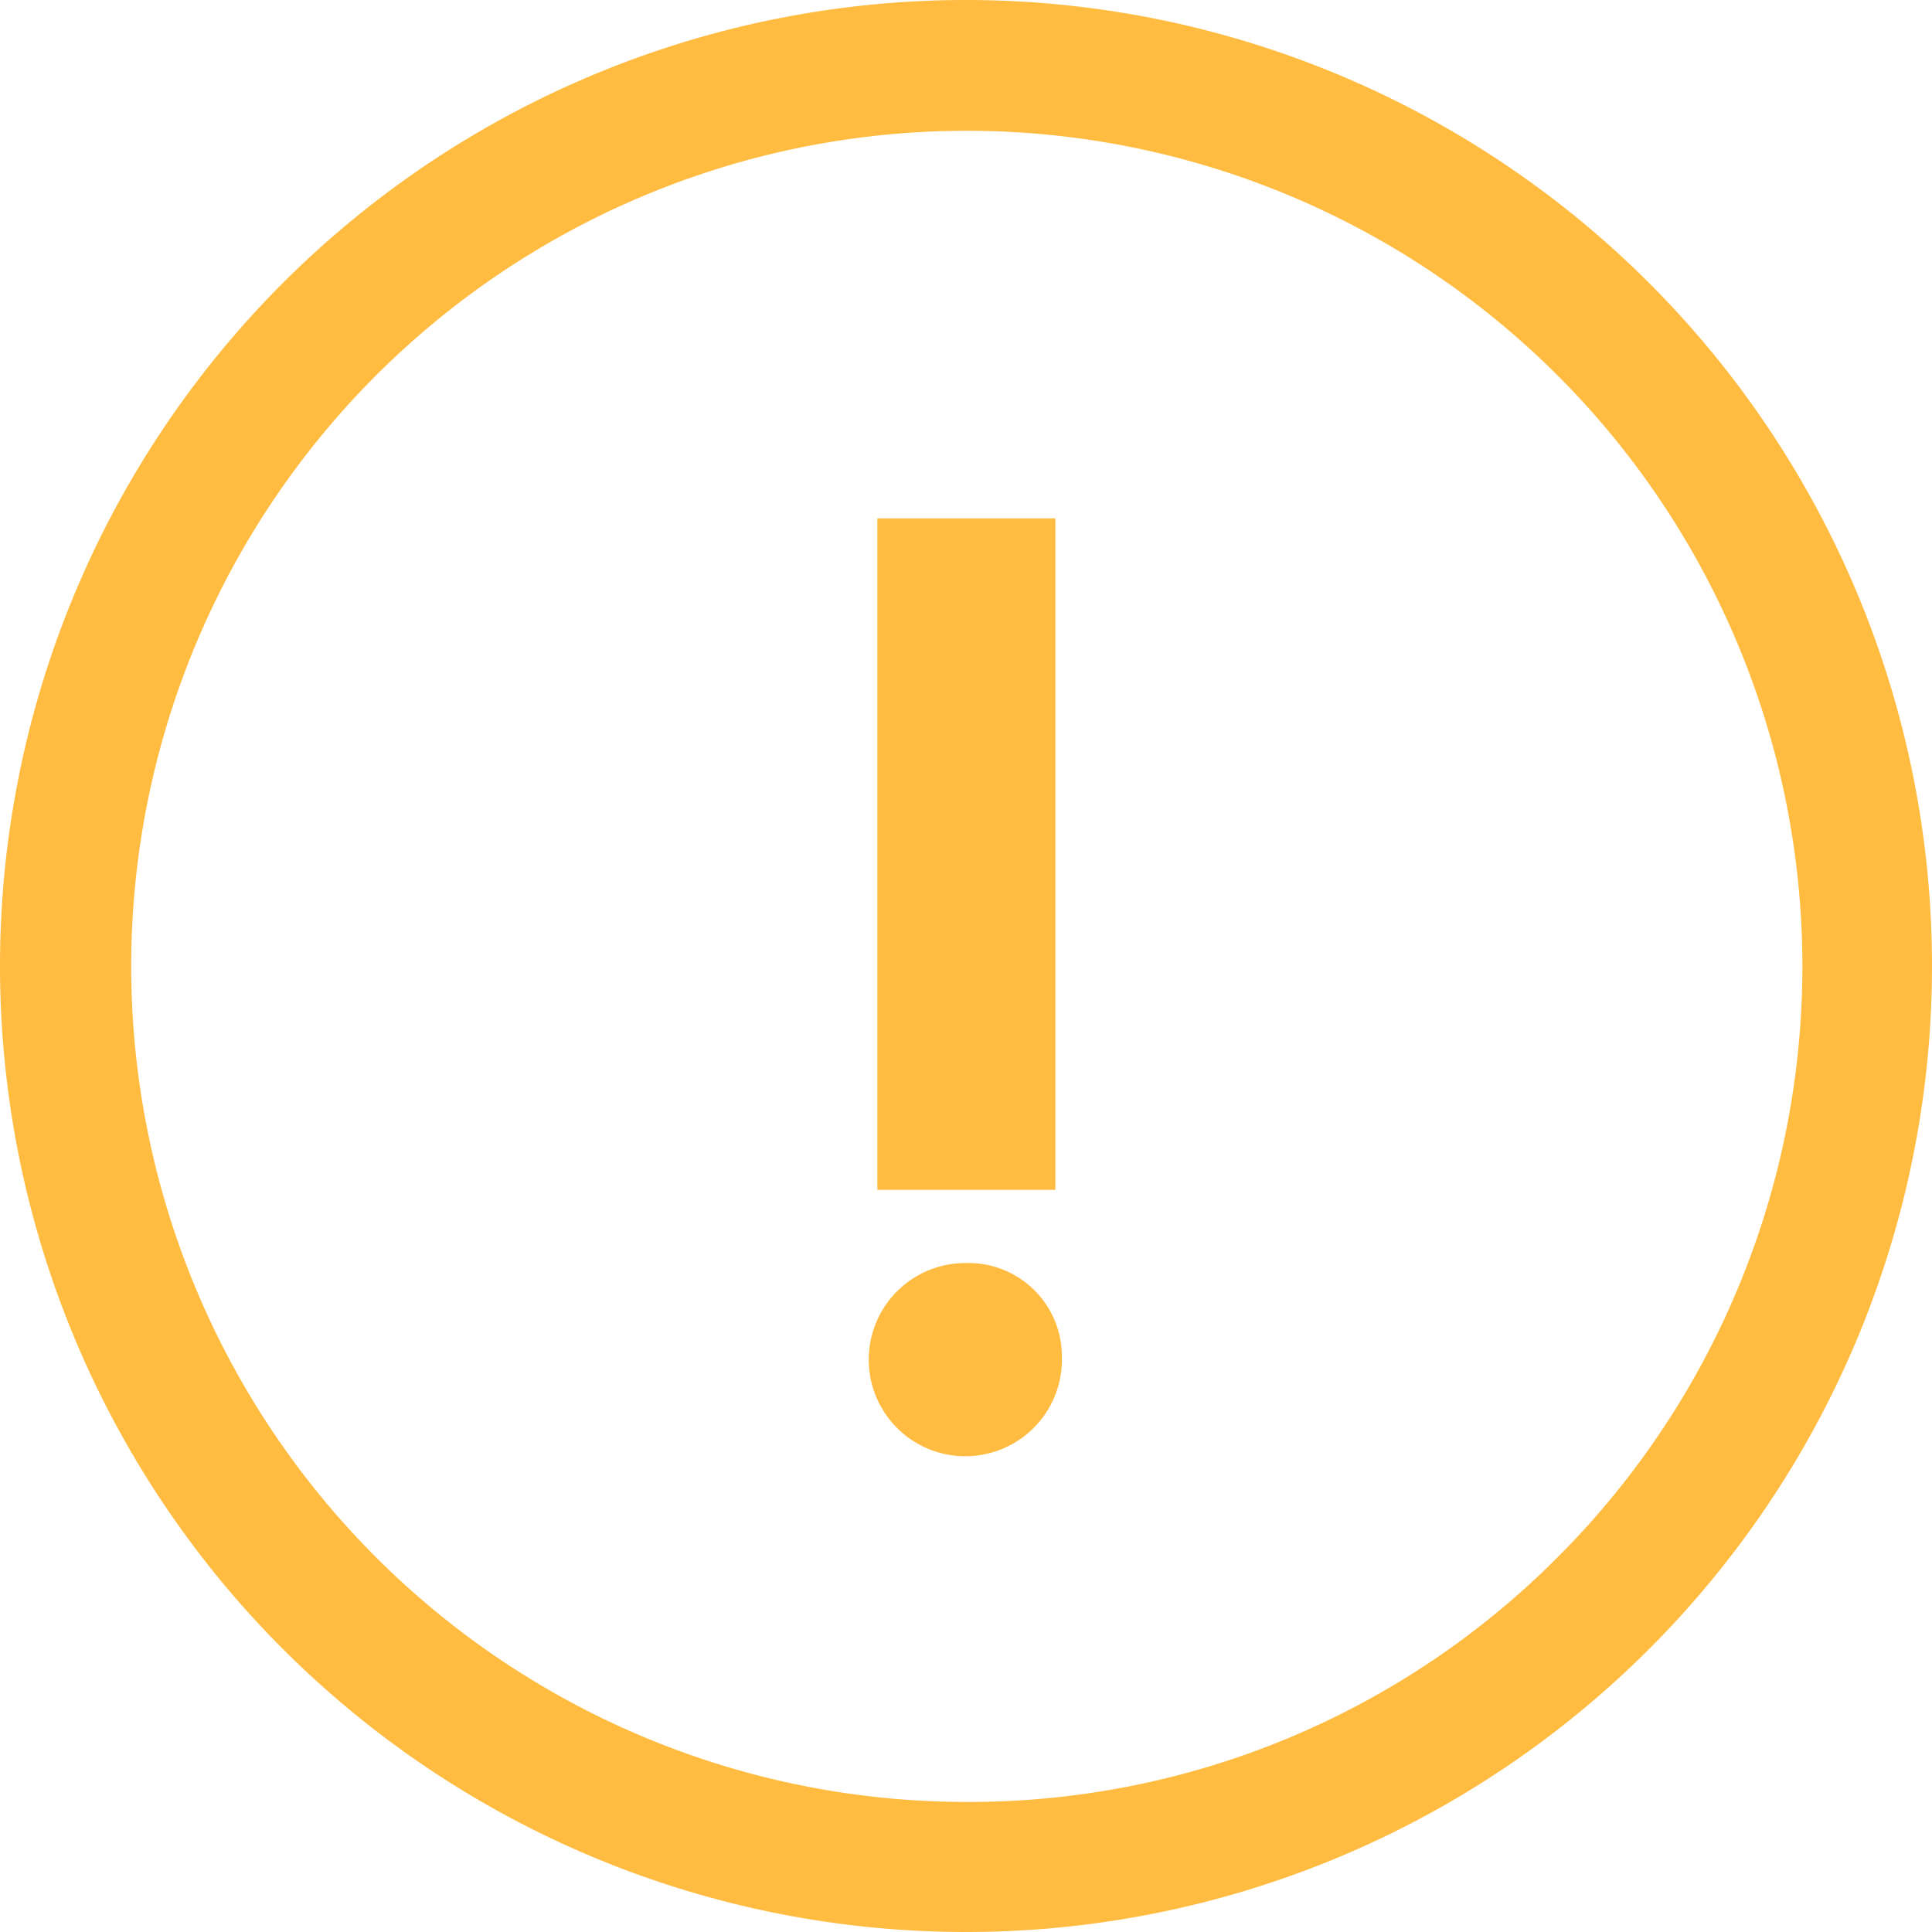 <svg xmlns="http://www.w3.org/2000/svg" width="16" height="16" viewBox="0 0 16 16">
  <g id="Icon_ionic-ios-information-circle-outline" data-name="Icon ionic-ios-information-circle-outline" transform="translate(19.375 19.375) rotate(180)">
    <path id="Path_137611" data-name="Path 137611" d="M16.552,11.477a.8.8,0,1,1,.791.772A.773.773,0,0,1,16.552,11.477Zm.054,1.378H18.08v5.561H16.606Z" transform="translate(-5.971 -3.334)" fill="#ffbc41"/>
    <path id="Path_137612" data-name="Path 137612" d="M11.375,4.452a6.92,6.92,0,1,1-4.9,2.027,6.877,6.877,0,0,1,4.9-2.027m0-1.077a8,8,0,1,0,8,8,8,8,0,0,0-8-8Z" transform="translate(0 0)" fill="#ffbc41"/>
  </g>
</svg>
